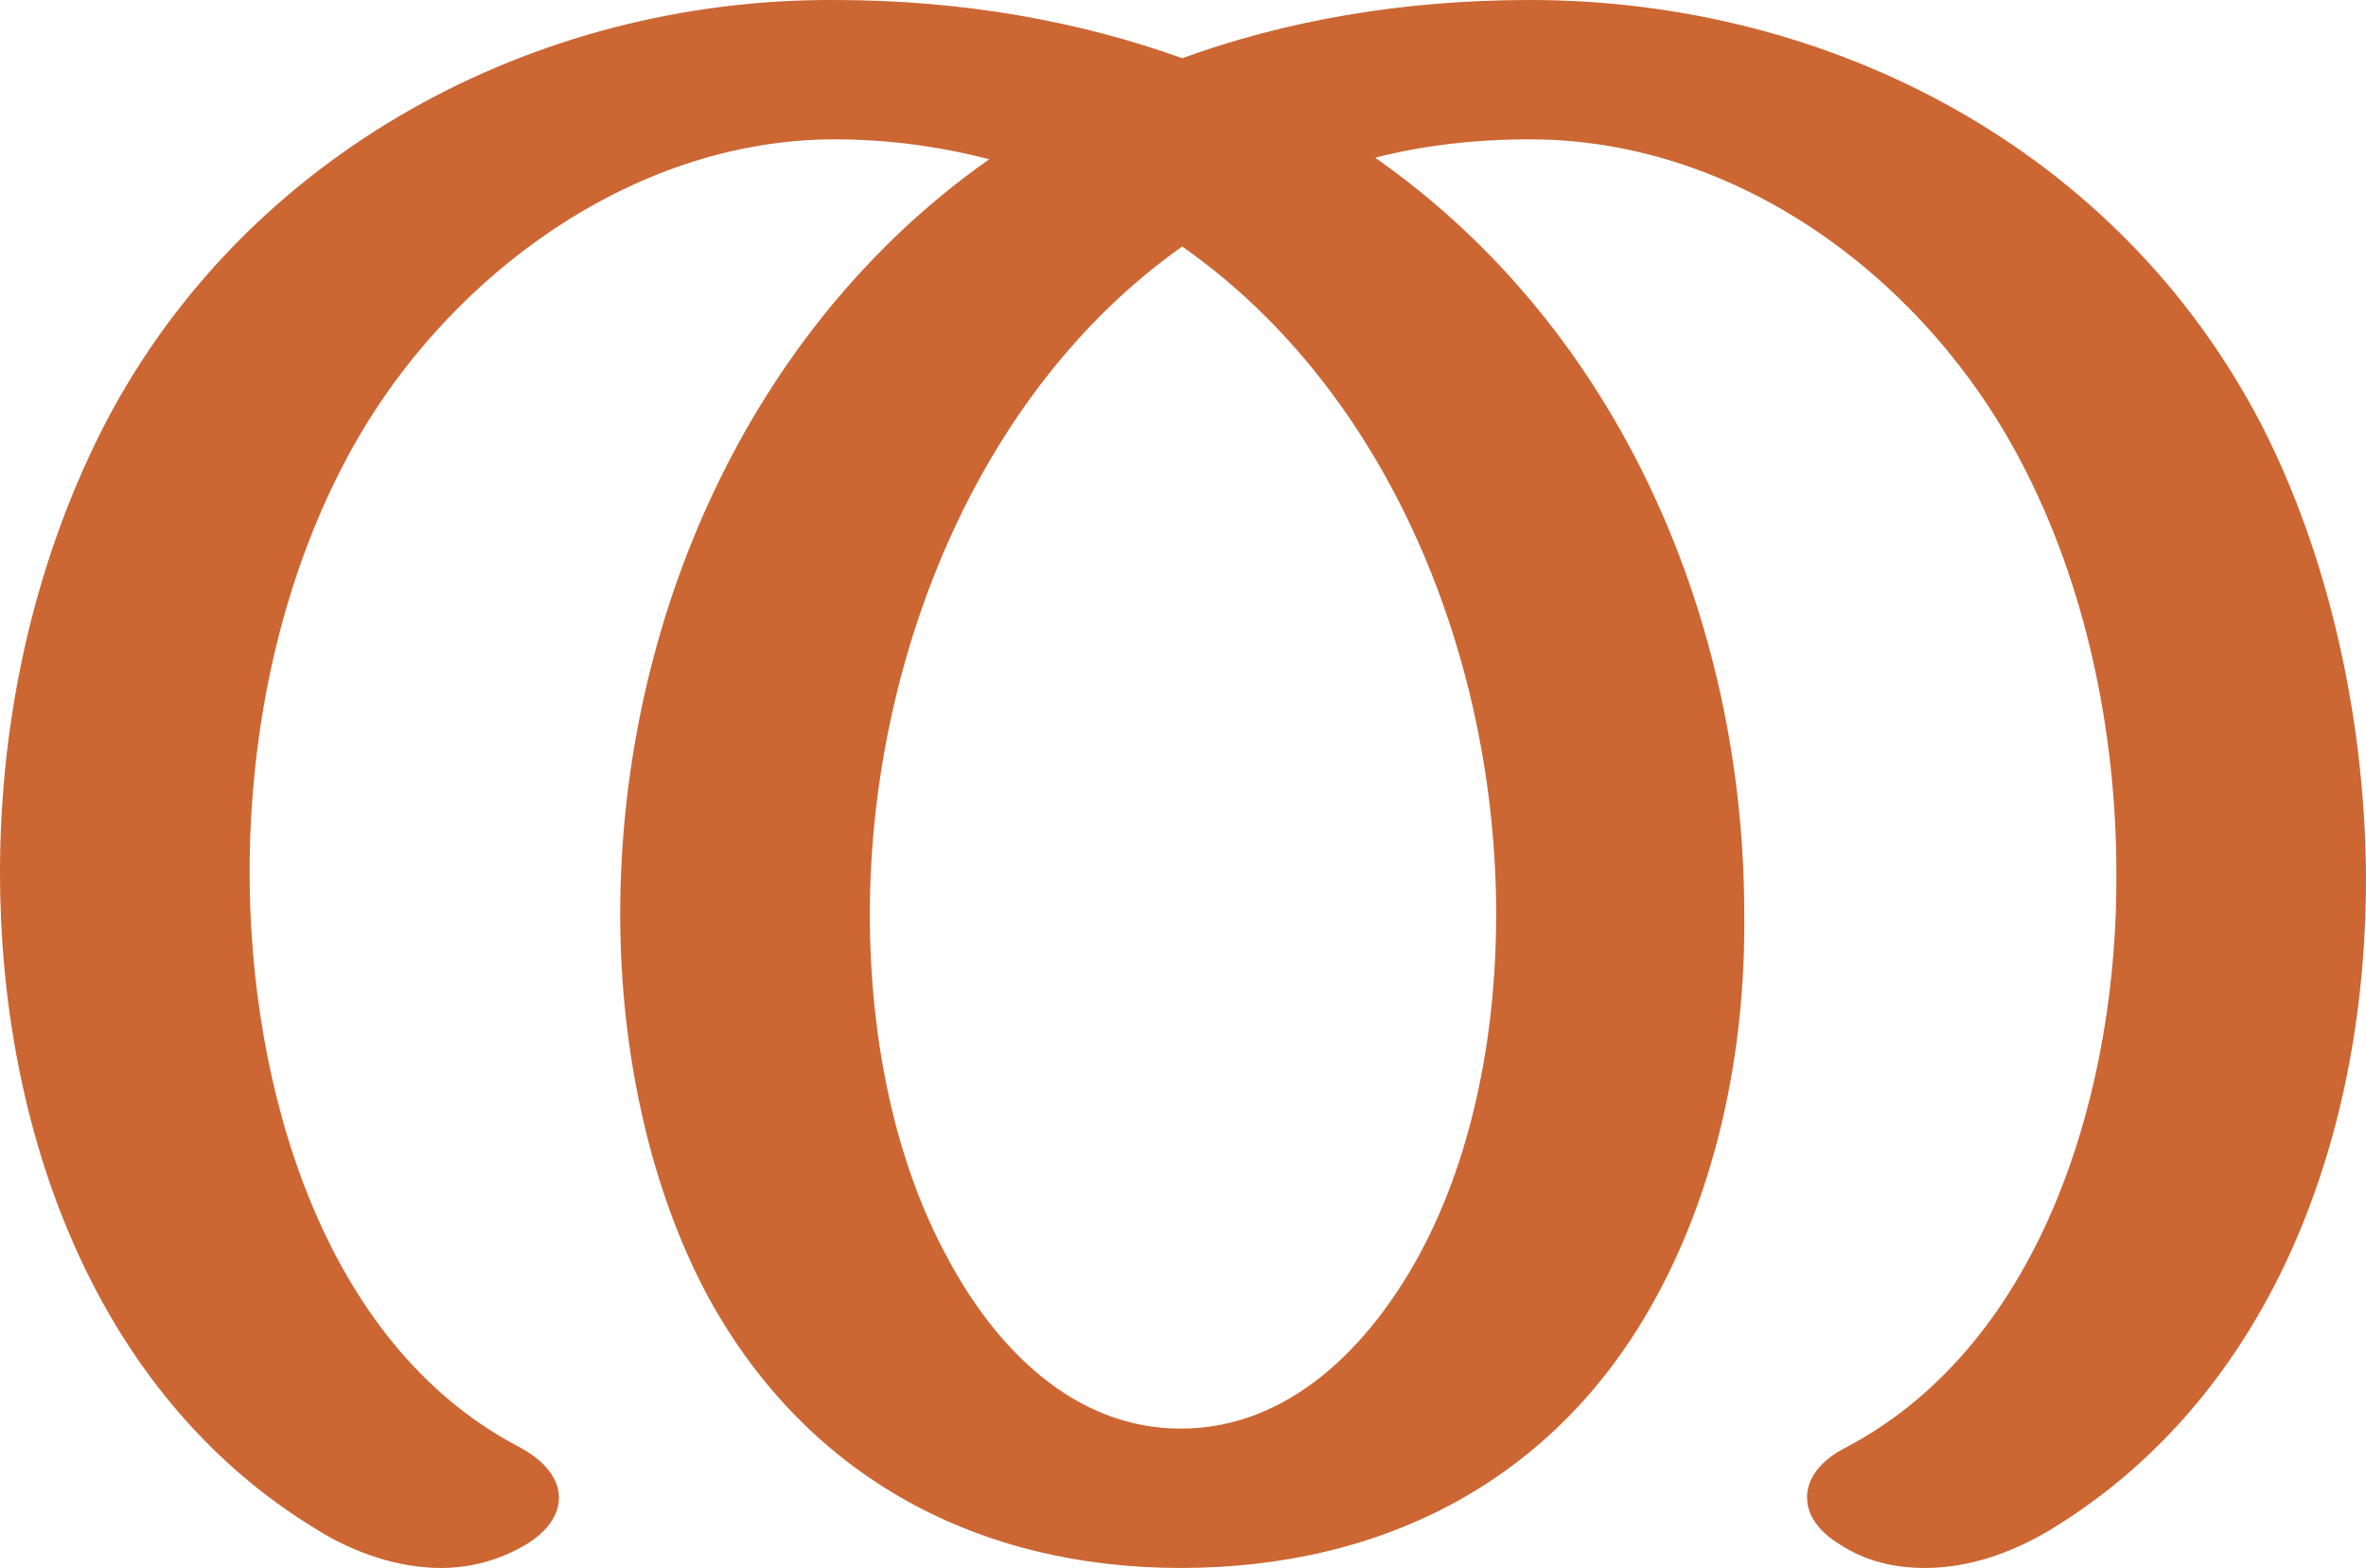 <?xml version="1.0" encoding="UTF-8"?>
<!DOCTYPE svg PUBLIC "-//W3C//DTD SVG 1.1//EN" "http://www.w3.org/Graphics/SVG/1.1/DTD/svg11.dtd">
<!-- Creator: CorelDRAW X8 -->
<svg xmlns="http://www.w3.org/2000/svg" xml:space="preserve" width="1545px" height="1024px" version="1.1" style="shape-rendering:geometricPrecision; text-rendering:geometricPrecision; image-rendering:optimizeQuality; fill-rule:evenodd; clip-rule:evenodd"
viewBox="0 0 1545 1024"
 xmlns:xlink="http://www.w3.org/1999/xlink">
 <defs>
  <style type="text/css">
   <![CDATA[
    .fil0 {fill:#CC6633;fill-rule:nonzero}
   ]]>
  </style>
 </defs>
 <g id="Layer_x0020_1">
  <path class="fil0" d="M339 945c17,9 26,21 26,33 0,11 -7,22 -22,31 -17,10 -36,15 -55,15 -28,0 -57,-10 -81,-25 -147,-89 -207,-264 -207,-429 0,-105 24,-207 69,-294 92,-176 280,-277 476,-276 84,0 160,14 227,38 66,-24 142,-38 227,-38 197,0 384,98 477,276 44,85 68,191 69,294 1,166 -58,339 -206,429 -25,15 -53,25 -82,25 -19,0 -38,-4 -55,-15 -15,-9 -22,-20 -22,-31 0,-12 8,-24 26,-33 130,-69 177,-237 176,-375 0,-92 -20,-188 -62,-268 -62,-119 -184,-211 -321,-211 -36,0 -70,4 -101,12 160,112 241,303 241,494 1,92 -19,180 -58,251 -65,119 -178,176 -310,176 -131,0 -243,-58 -308,-176 -38,-70 -58,-160 -58,-251 0,-190 83,-382 241,-493 -31,-8 -65,-13 -101,-13 -135,0 -259,94 -320,211 -41,78 -62,172 -62,268 0,137 46,307 176,375zm433 -784c-136,96 -204,274 -204,436 0,83 17,163 51,225 31,58 82,111 152,111 71,0 123,-54 155,-112 34,-62 51,-141 51,-224 0,-164 -68,-340 -205,-436z"/>
 </g>
</svg>
